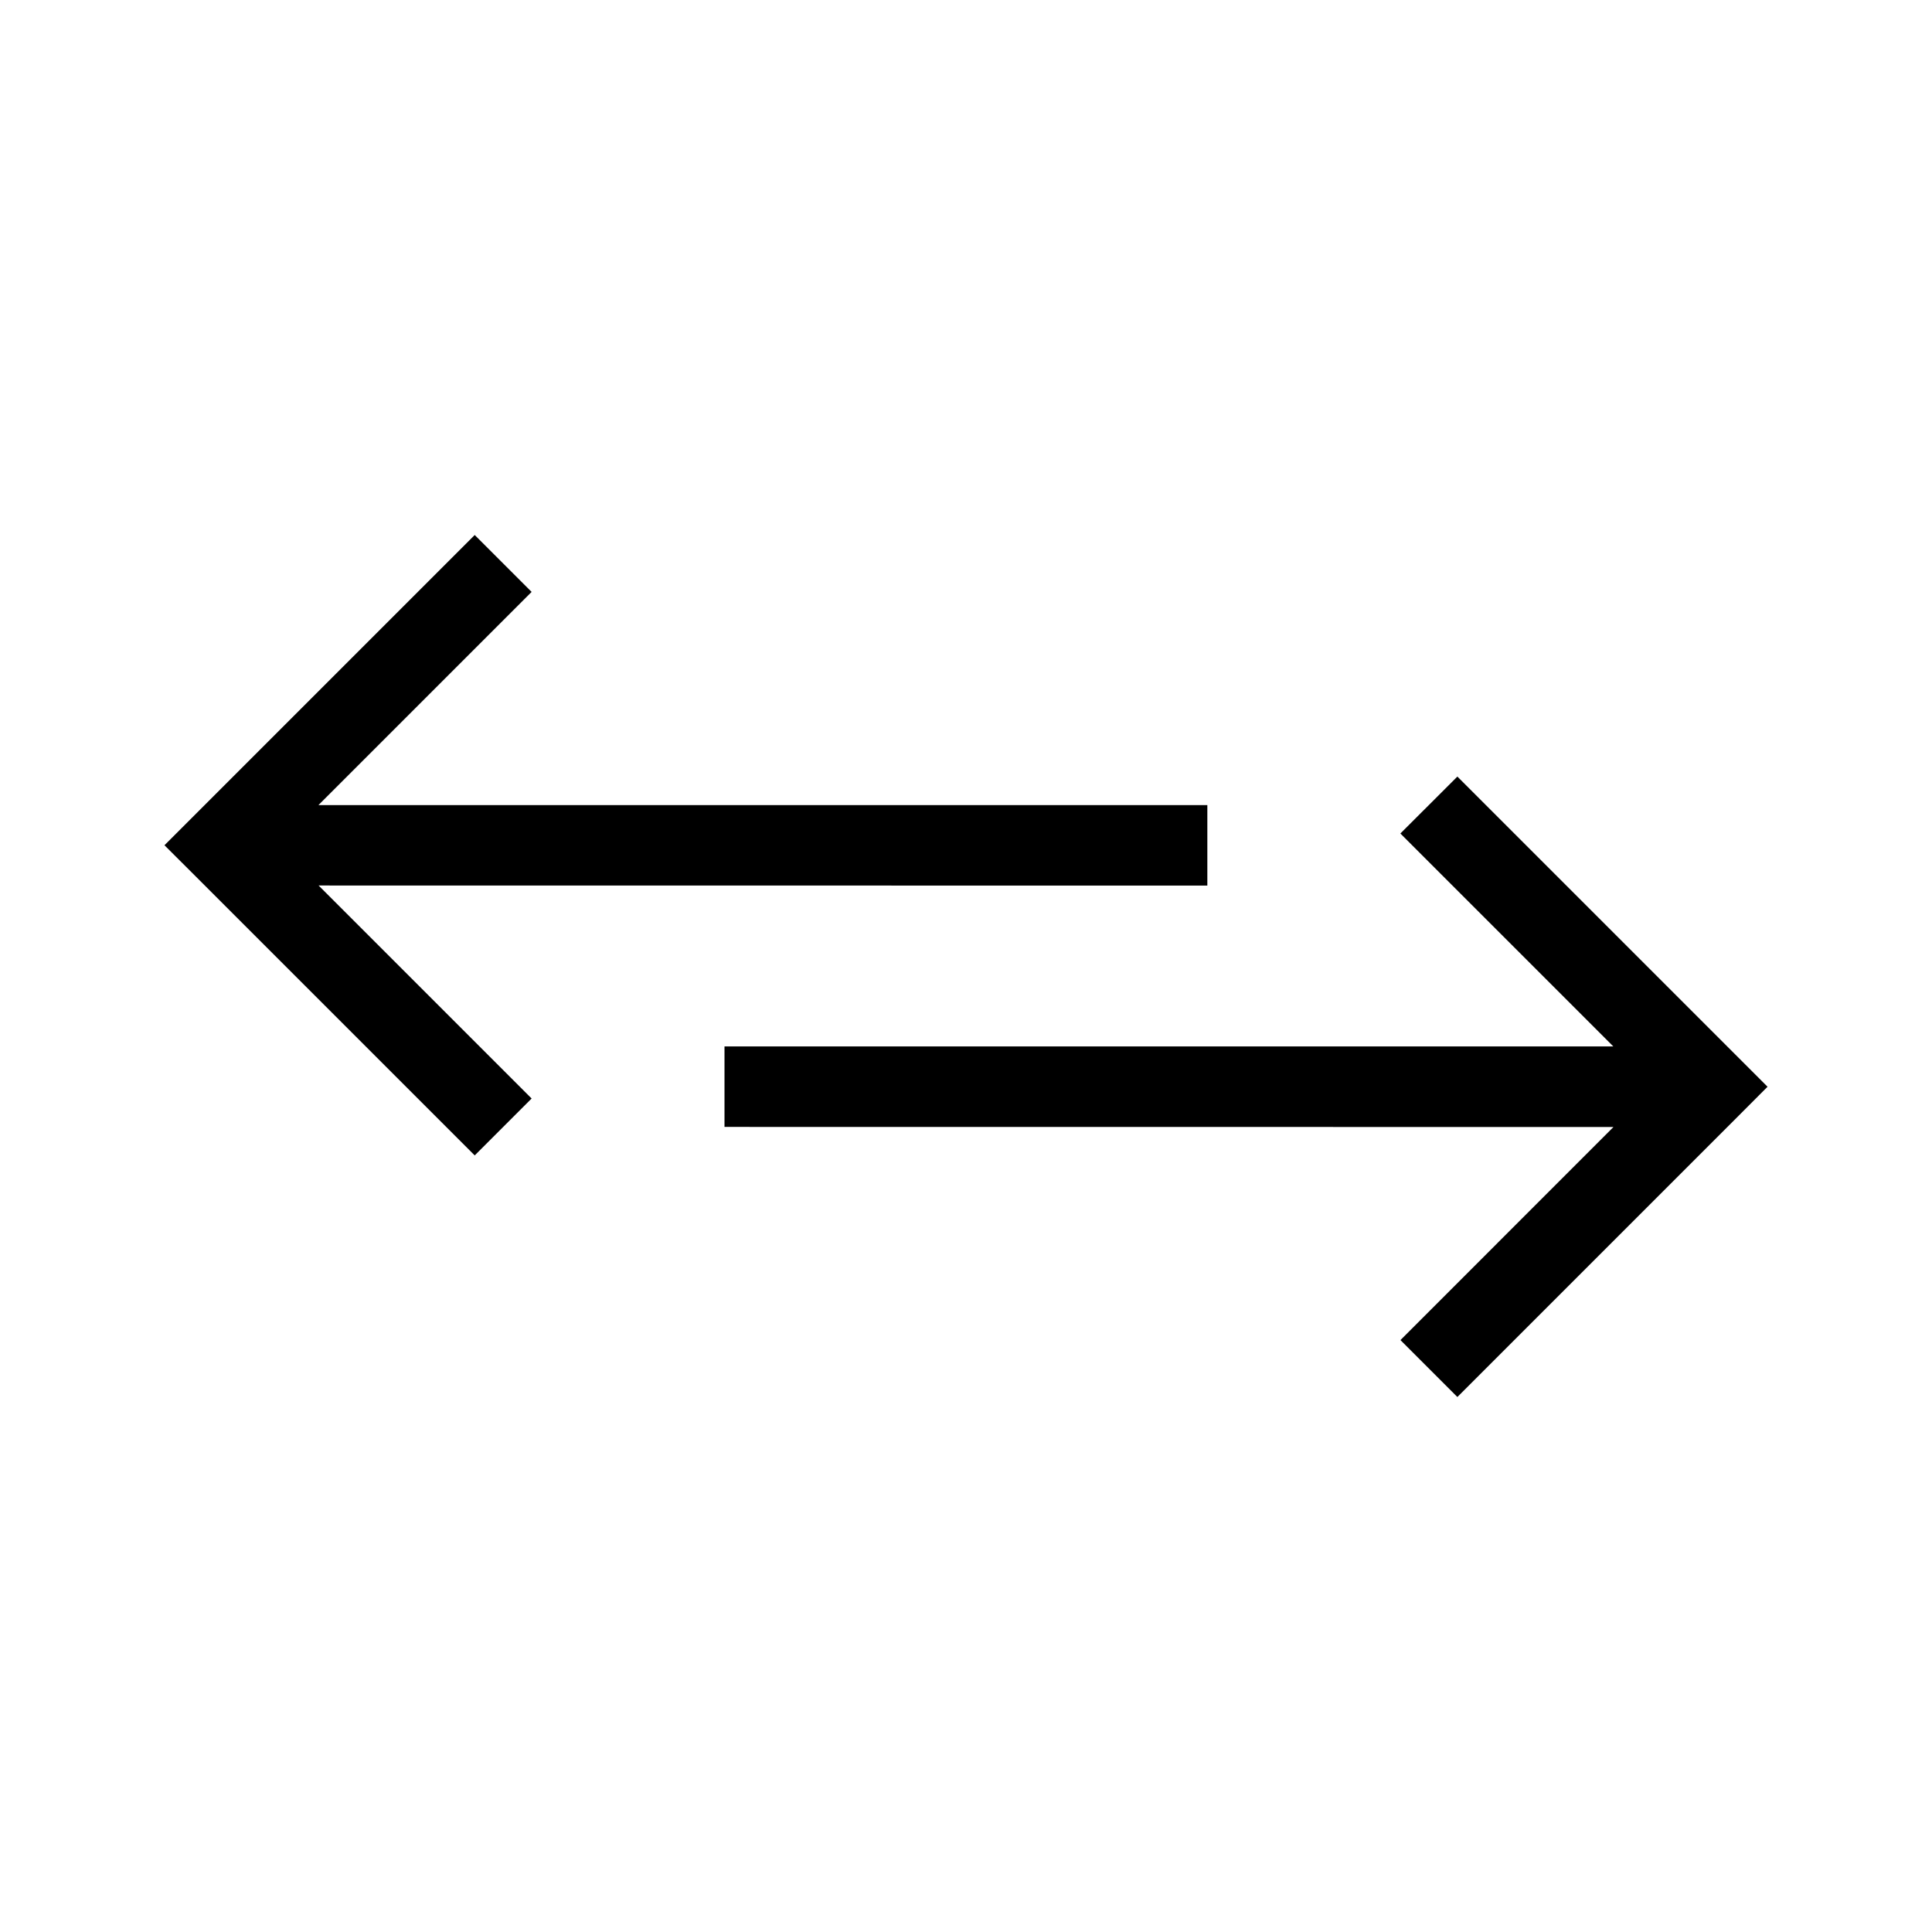 <svg width="24" height="24" fill="none" xmlns="http://www.w3.org/2000/svg"><path fill-rule="evenodd" clip-rule="evenodd" d="m3.957 10 2.647-2.647-.707-.707-3.5 3.5-.354.354.354.353 3.5 3.5.707-.707L3.958 11l11.04.001v-1H3.957Zm16.085 3-2.646-2.646.708-.707 3.5 3.5.353.353-.353.354-3.5 3.5-.707-.707L20.043 14 9 13.999v-1h11.042Z" fill="#000"/></svg>